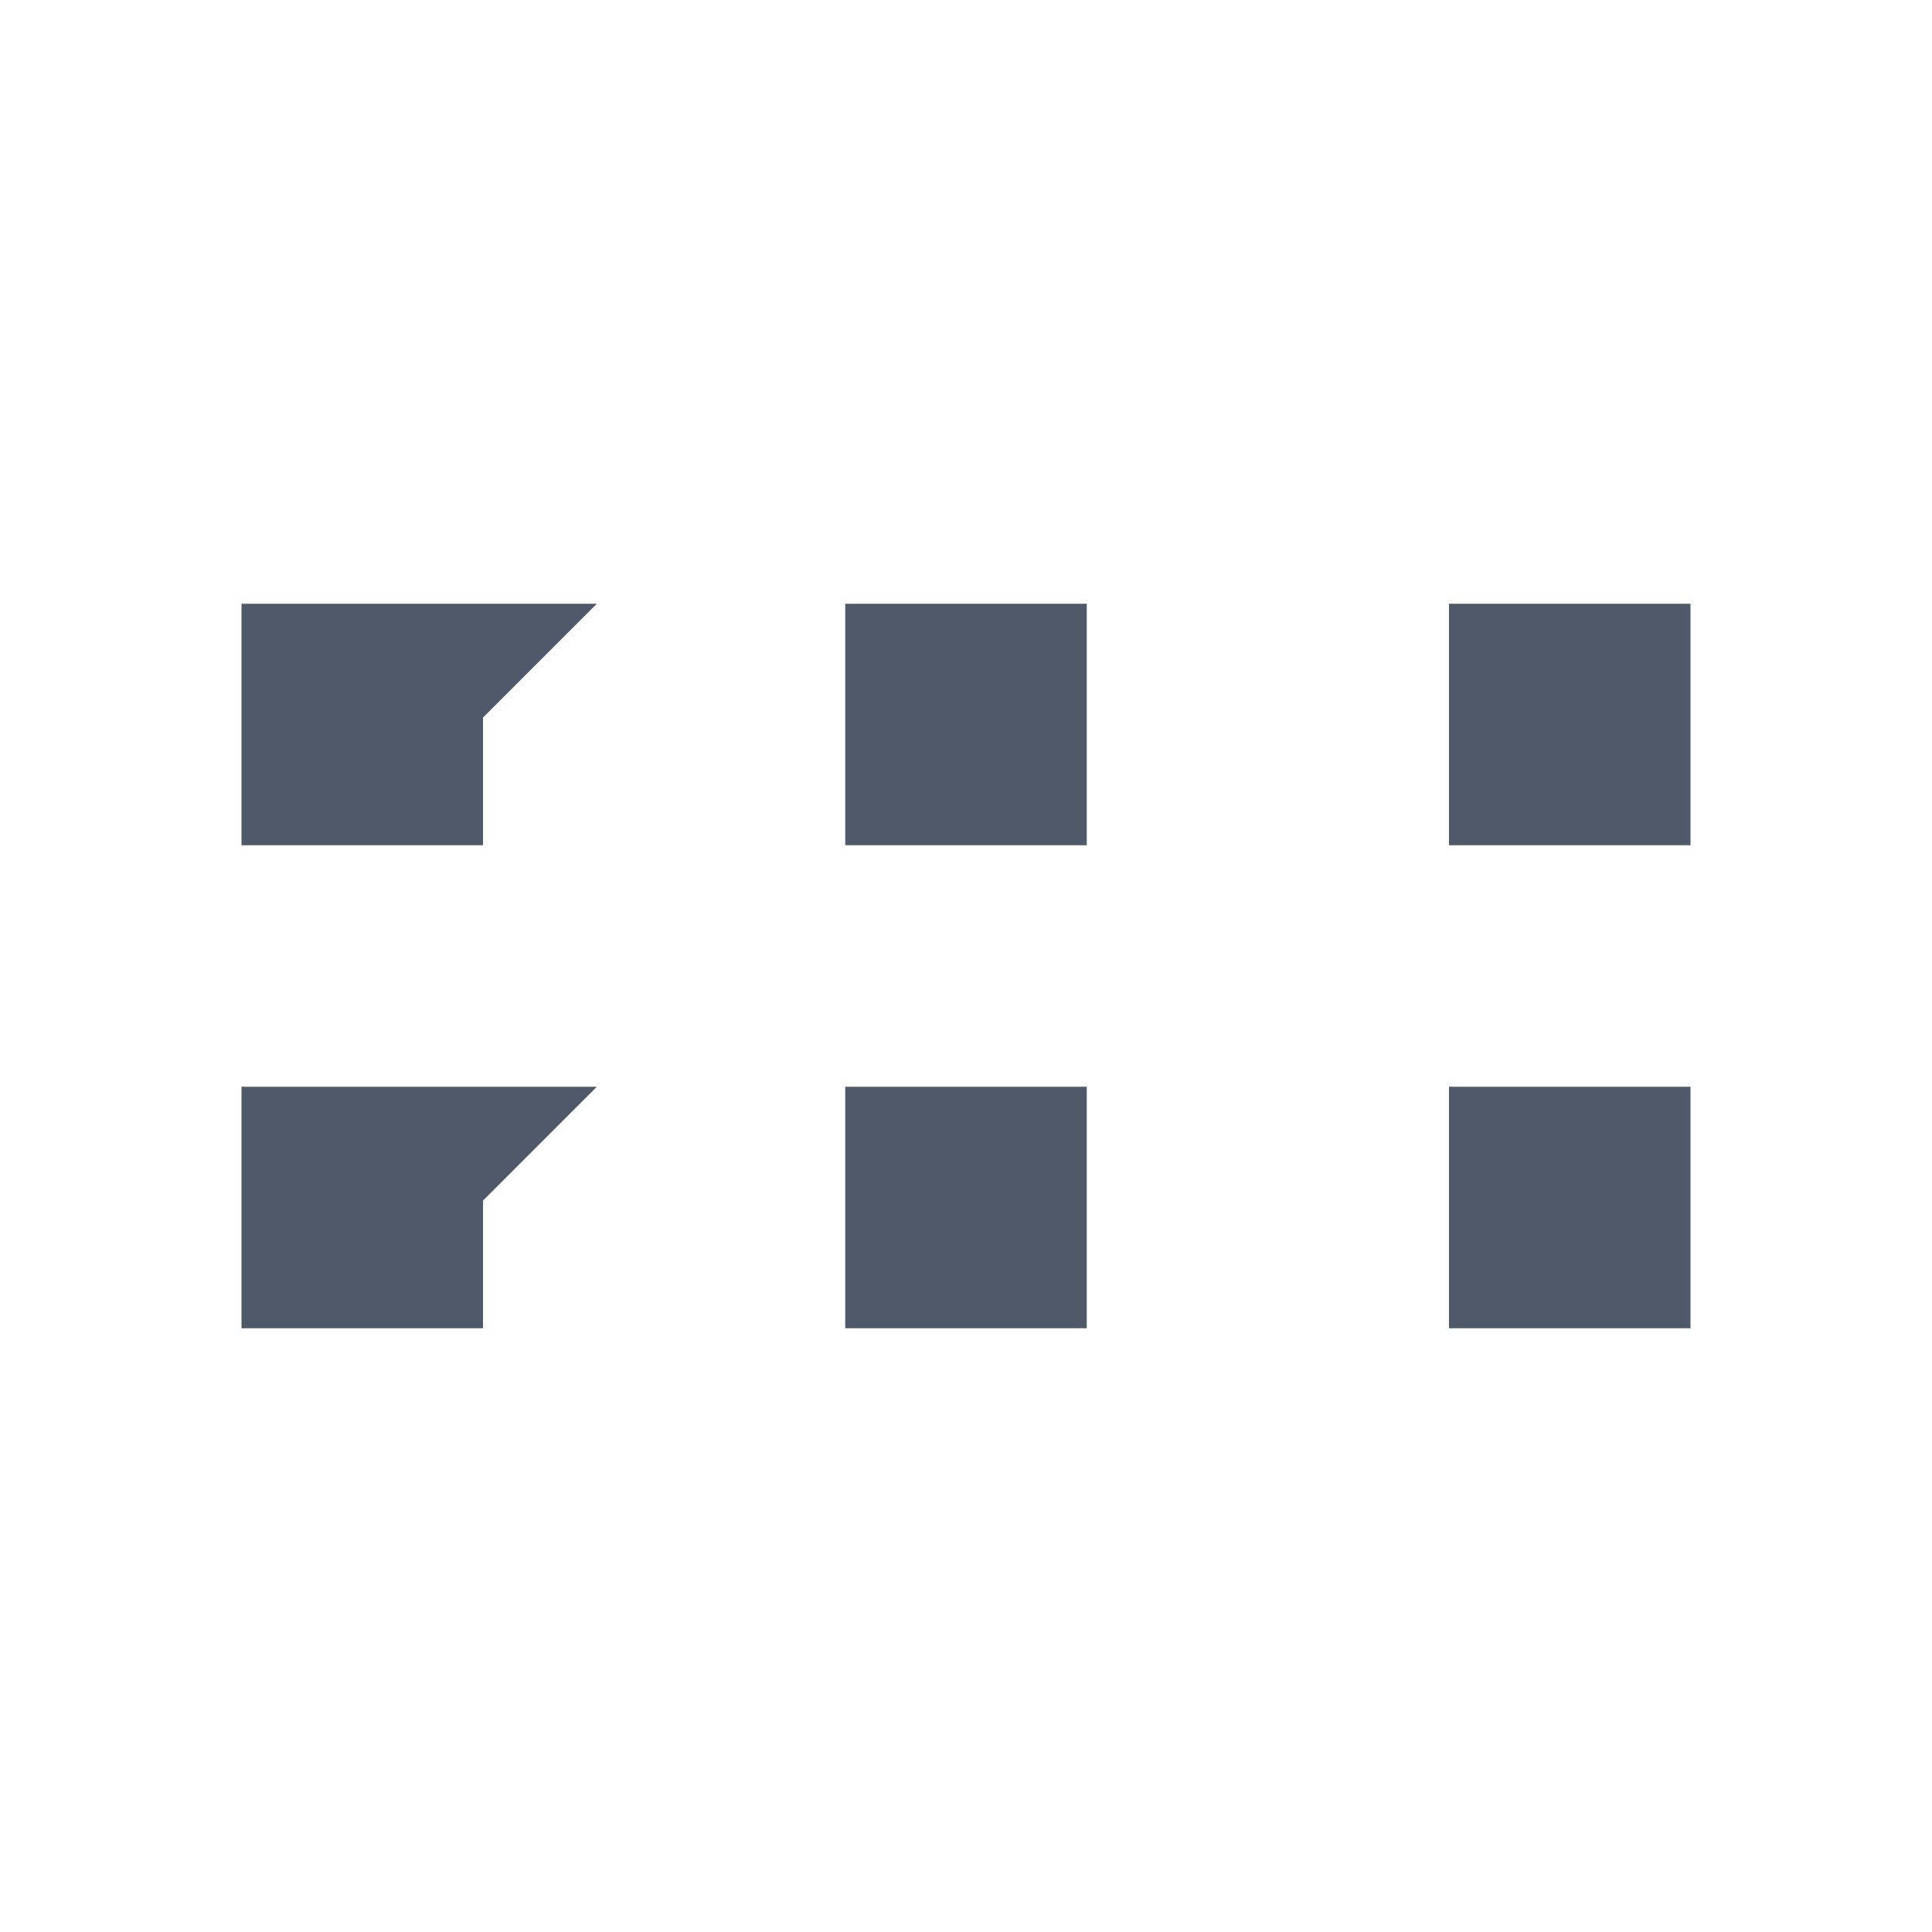 <svg width="48" height="48" viewBox="0 0 48 48" fill="none"><path d="M40 17v2h-2v-2h2zM25 17v2h-2v-2h2zM10 17v2H8v-2h2zM40 29v2h-2v-2h2zM25 29v2h-2v-2h2zM10 29v2H8v-2h2z" fill="#4E5969"/><path d="M40 17v2h-2v-2h2zM25 17v2h-2v-2h2zM10 17v2H8v-2h2zM40 29v2h-2v-2h2zM25 29v2h-2v-2h2zM10 29v2H8v-2h2z" stroke="#4E5969" stroke-width="4"/></svg>